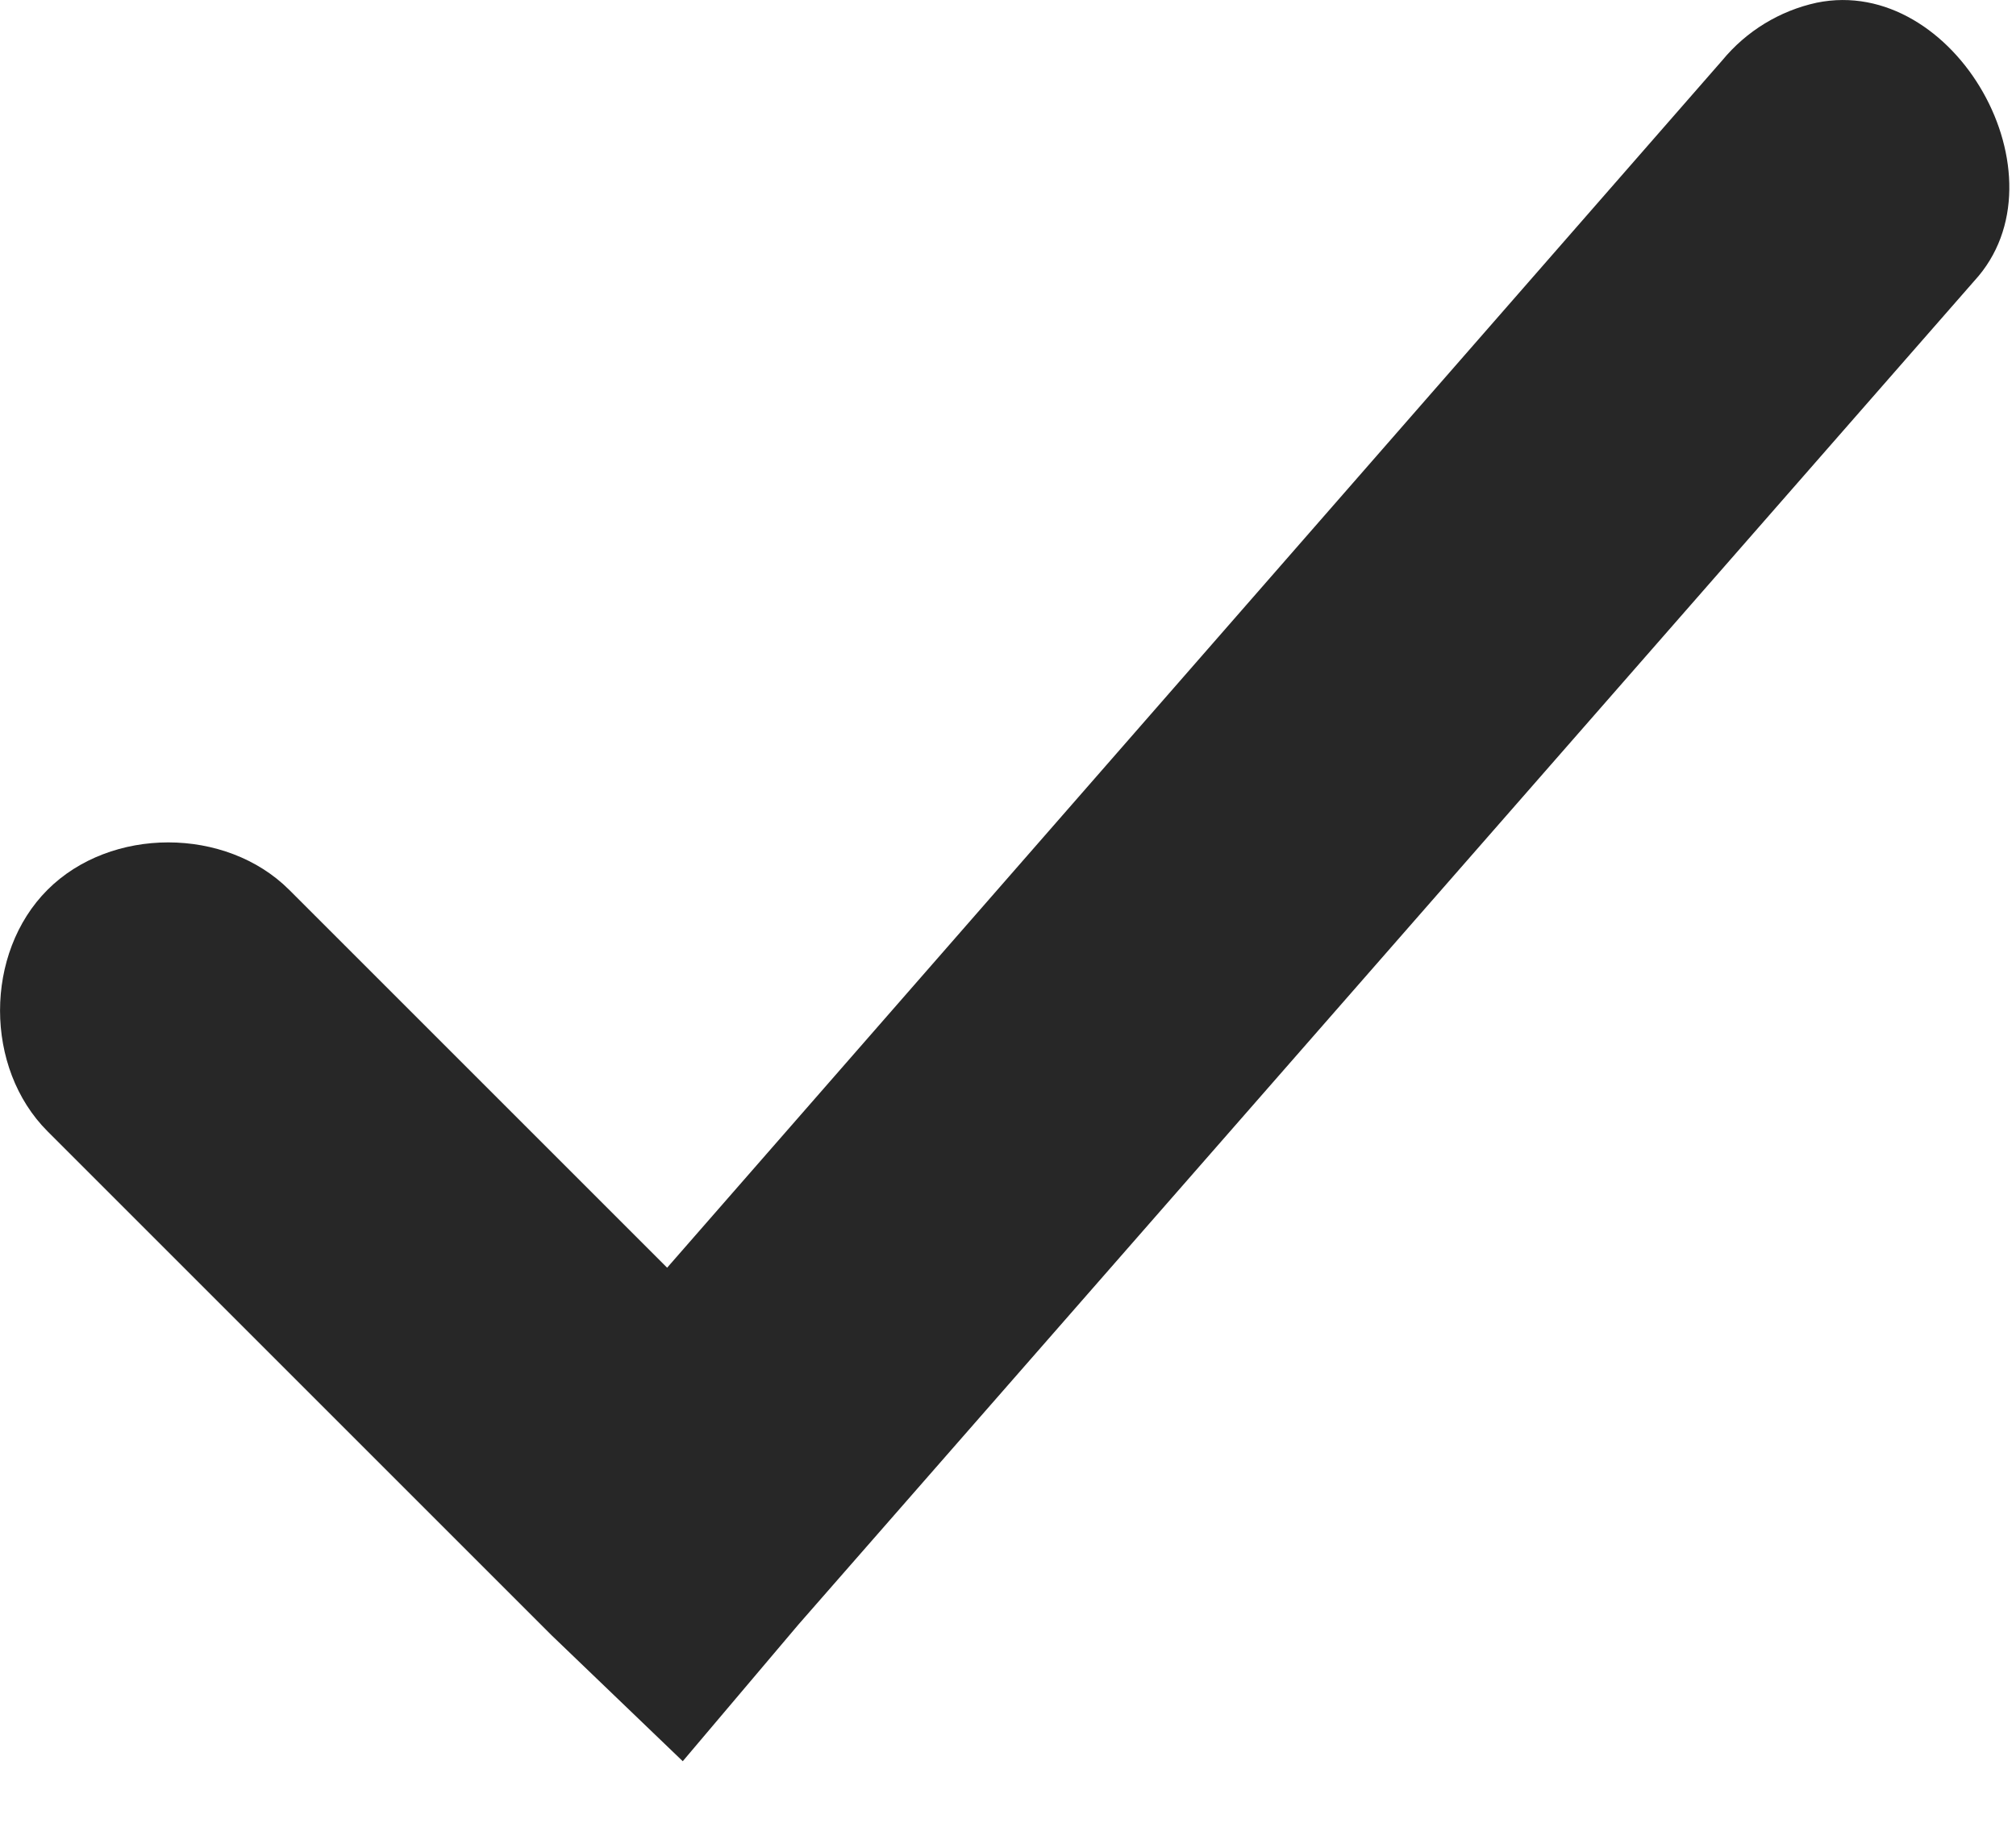 <svg width="12" height="11" viewBox="0 0 12 11" fill="none" xmlns="http://www.w3.org/2000/svg">
<path d="M10.814 0.016C10.593 0.064 10.395 0.185 10.251 0.36L3.971 7.547L1.721 5.297C1.344 4.921 0.659 4.921 0.283 5.297C-0.094 5.674 -0.094 6.358 0.283 6.735L3.283 9.735L4.064 10.485L4.752 9.672L11.752 1.672C12.319 1.055 11.636 -0.152 10.814 0.016Z" fill="#272727"/>
</svg>
